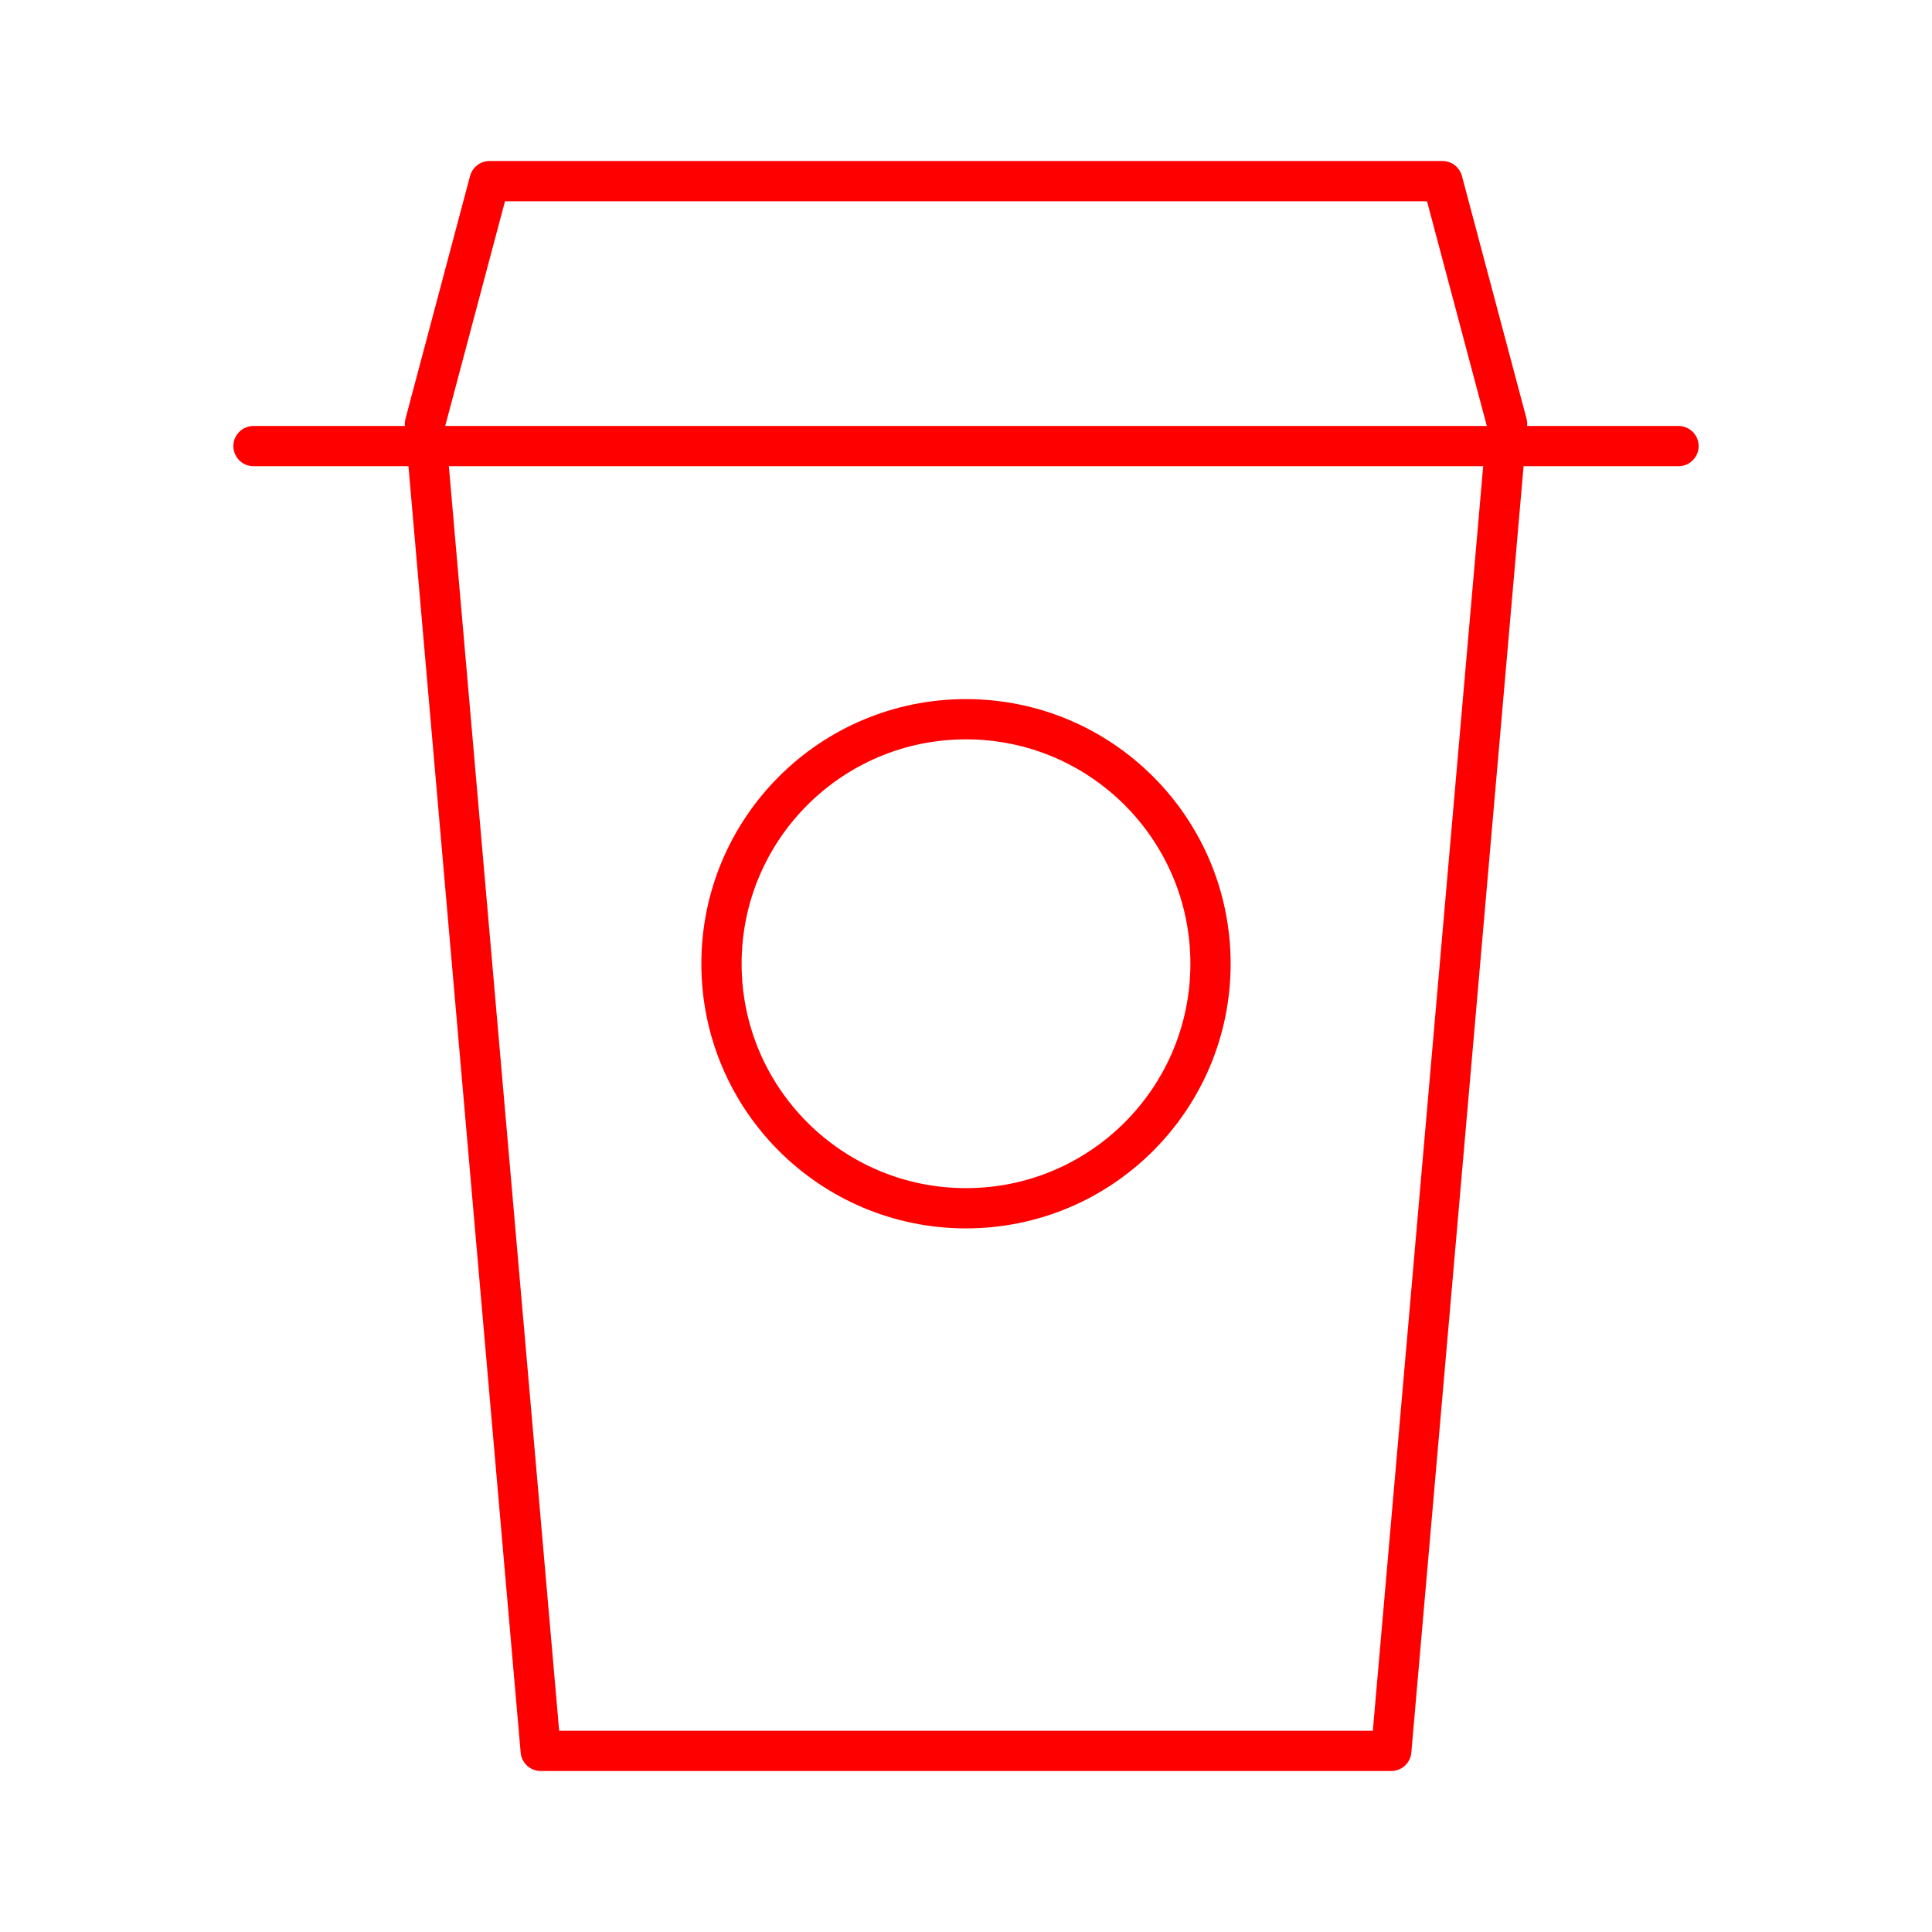 <svg xmlns="http://www.w3.org/2000/svg" viewBox="0 0 48 48"><defs><style>.a{fill:none;stroke:#ff0000;stroke-linecap:round;stroke-linejoin:round;}</style></defs><path class="a" d="M12.162,4.5l-1.604,6.03L13.434,43.5l21.132,0,2.877-32.97L35.838,4.5Z"/><path class="a" d="M6.298,11.083H41.702"/><circle class="a" cx="24" cy="23.944" r="6.075"/></svg>